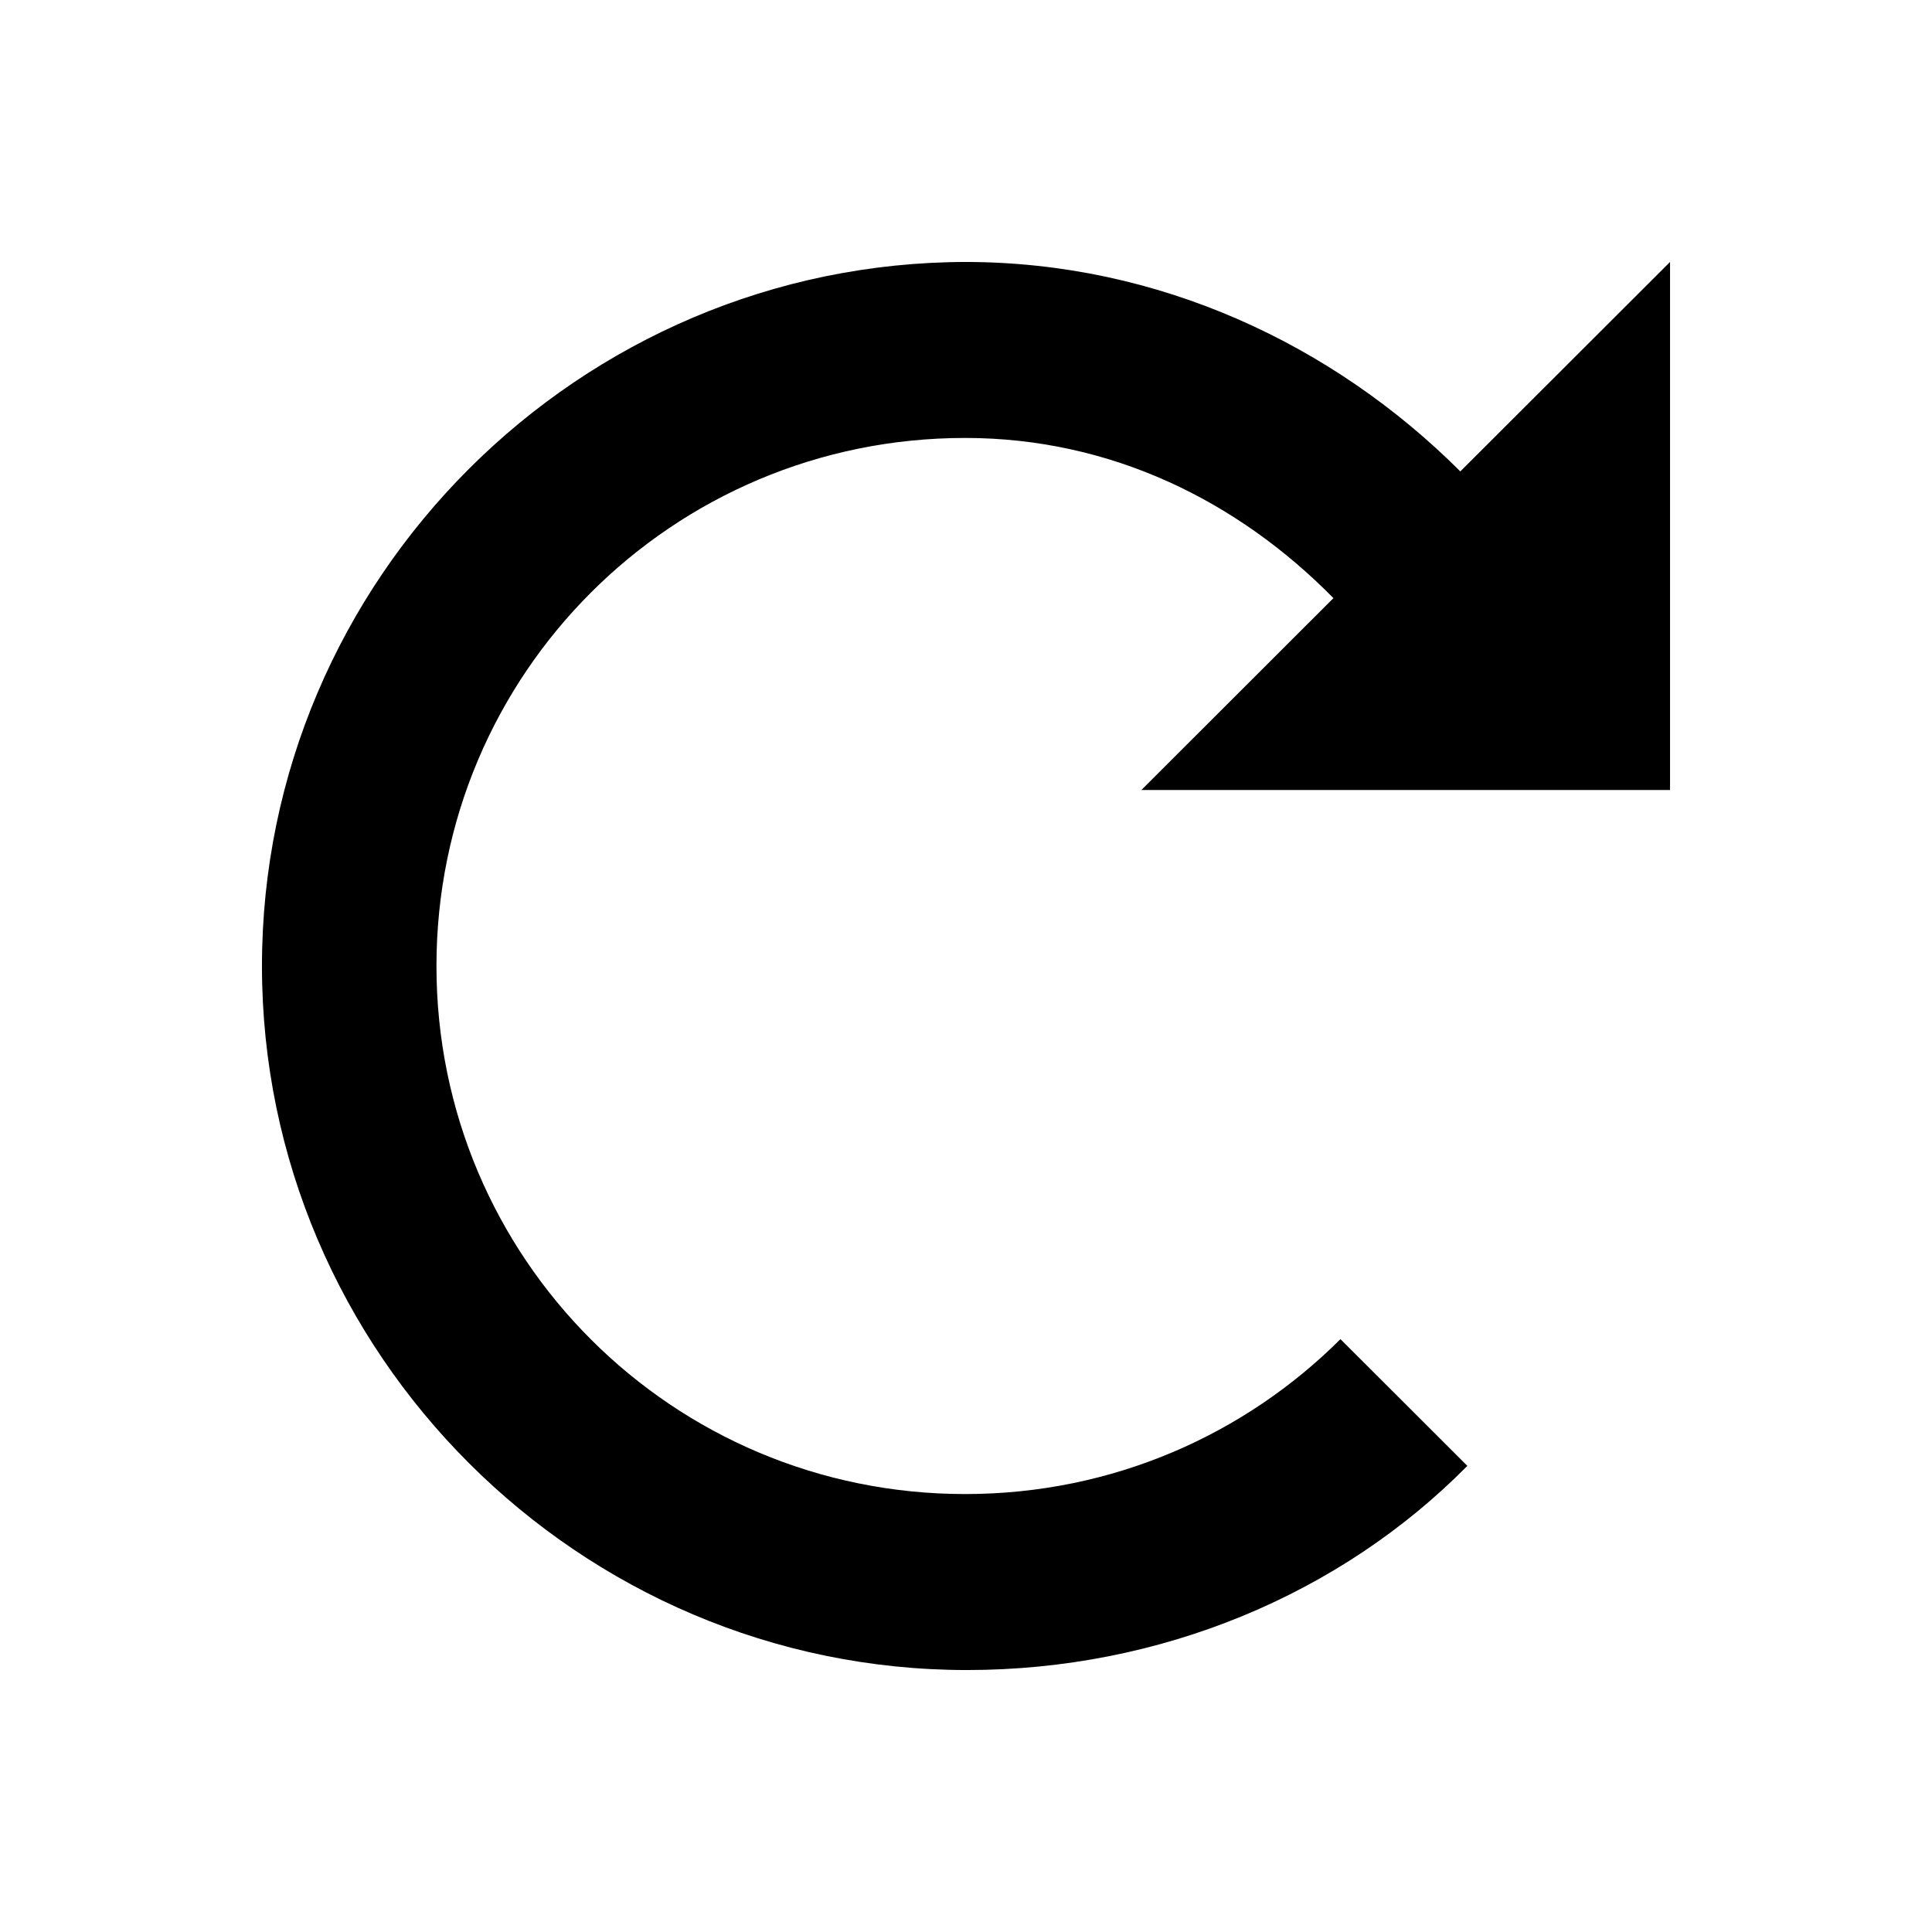 <?xml version="1.0" encoding="UTF-8" standalone="no"?>
<svg
   xmlns:dc="http://purl.org/dc/elements/1.1/"
   xmlns:cc="http://creativecommons.org/ns#"
   xmlns:rdf="http://www.w3.org/1999/02/22-rdf-syntax-ns#"
   xmlns:svg="http://www.w3.org/2000/svg"
   xmlns="http://www.w3.org/2000/svg"
   xmlns:sodipodi="http://sodipodi.sourceforge.net/DTD/sodipodi-0.dtd"
   xmlns:inkscape="http://www.inkscape.org/namespaces/inkscape"
   width="22"
   height="22"
   viewBox="0 0 22 22"
   id="svg2"
   version="1.1"
   inkscape:version="0.48.4 r9939"
   sodipodi:docname="reload.svg">
  <defs
     id="defs8" />
  <sodipodi:namedview
     pagecolor="#ffffff"
     bordercolor="#666666"
     borderopacity="1"
     objecttolerance="10"
     gridtolerance="10"
     guidetolerance="10"
     inkscape:pageopacity="0"
     inkscape:pageshadow="2"
     inkscape:window-width="1171"
     inkscape:window-height="911"
     id="namedview6"
     showgrid="false"
     fit-margin-top="0"
     fit-margin-left="0"
     fit-margin-right="0"
     fit-margin-bottom="0"
     inkscape:zoom="14.75"
     inkscape:cx="6.9674273"
     inkscape:cy="10.765189"
     inkscape:window-x="3133"
     inkscape:window-y="28"
     inkscape:window-maximized="0"
     inkscape:current-layer="svg2" />
  <path
     d="M 11.01,2.983 C 6.595,2.983 2.983,6.591 2.983,11 c 0,4.409 3.612,8.017 8.027,8.017 2.207,0 4.254,-0.862 5.699,-2.325 l -1.445,-1.443 c -1.084,1.082 -2.589,1.764 -4.274,1.764 -3.331,0 -6.02,-2.686 -6.02,-6.013 0,-3.327 2.689,-6.013 6.02,-6.013 1.666,0 3.11,0.722 4.194,1.824 l -2.187,2.185 h 6.02 V 2.983 L 16.629,5.368 C 15.184,3.925 13.197,2.983 10.99,2.983 z"
     id="path4"
     inkscape:connector-curvature="0" />
</svg>
